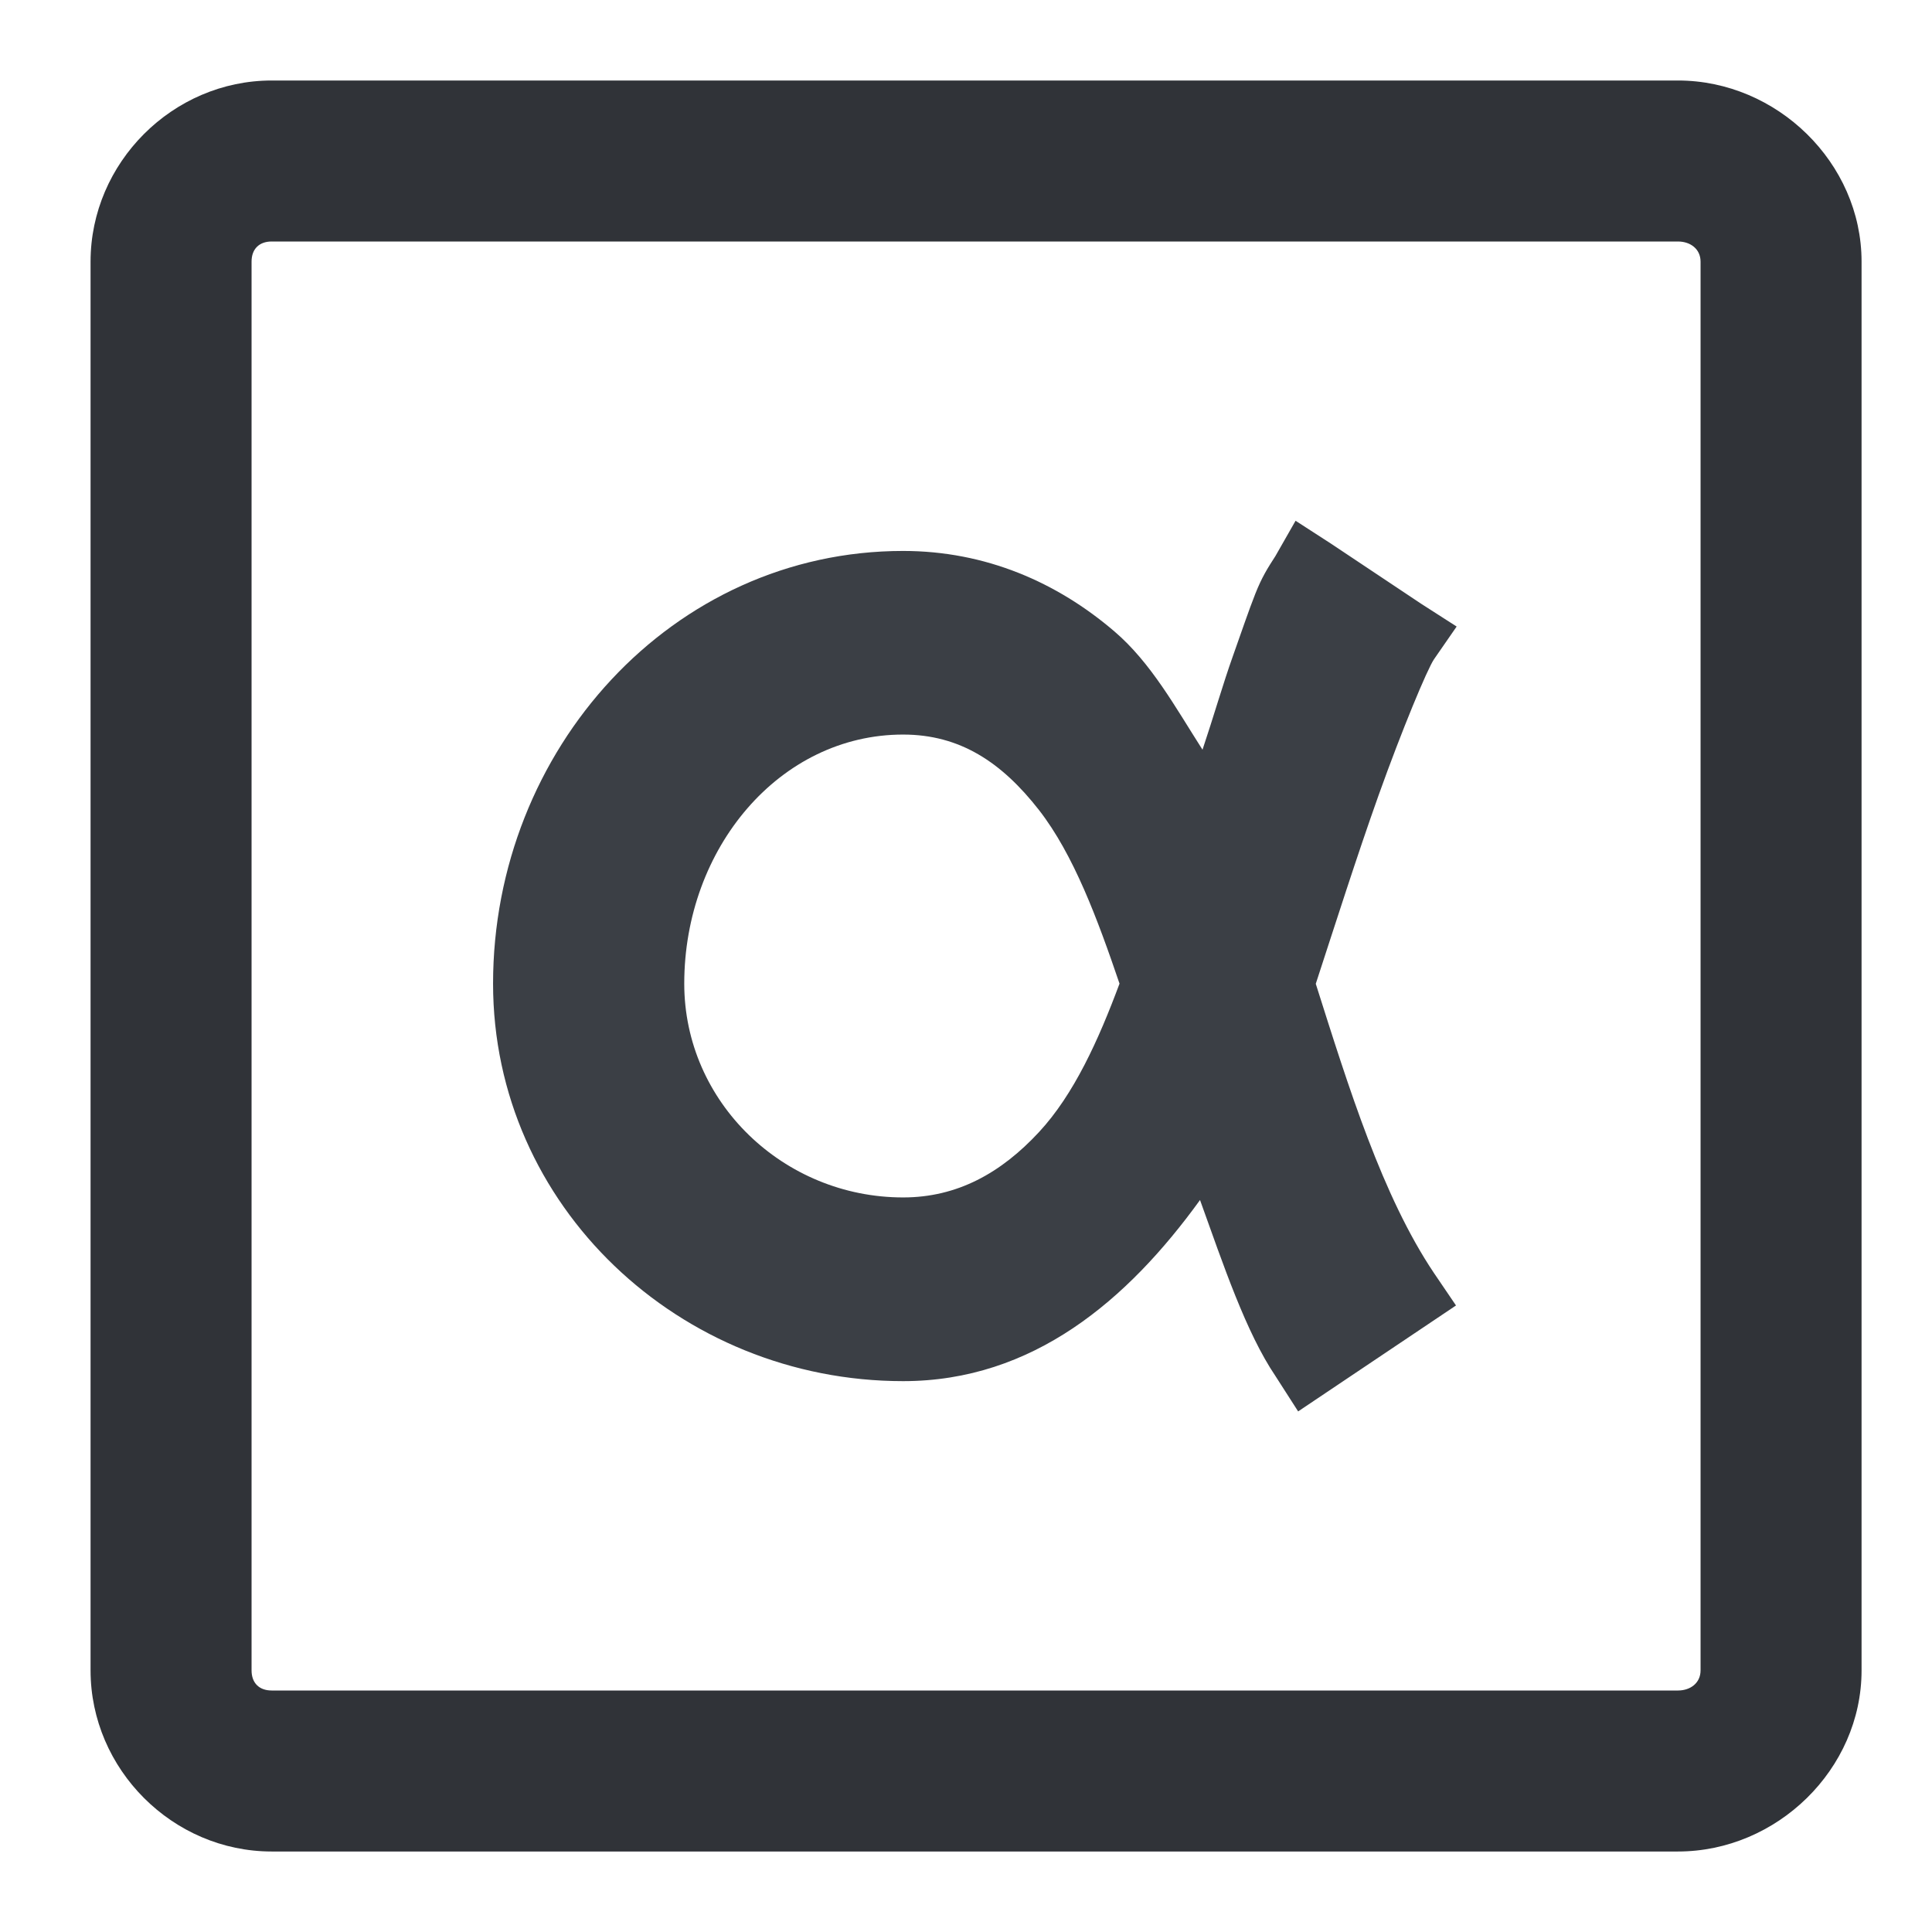 <?xml version='1.0'?><svg height='24' version='1.1' width='24' xmlns='http://www.w3.org/2000/svg'><g transform='translate(-41,-171)'><path d='m 57.094,177.469 -0.25,0.438 c -0.098,0.152 -0.168,0.262 -0.25,0.469 -0.082,0.207 -0.175,0.483 -0.281,0.781 -0.119,0.334 -0.241,0.757 -0.375,1.156 -0.336,-0.525 -0.638,-1.079 -1.094,-1.469 -0.712,-0.61 -1.6,-1 -2.625,-1 -2.871,0 -5.094,2.469 -5.094,5.375 0,2.763 2.319,4.938 5.094,4.938 1.613,0 2.789,-1.007 3.688,-2.25 0.291,0.808 0.571,1.645 0.938,2.188 l 0.281,0.438 1.961,-1.316 -0.273,-0.402 c -0.642,-0.956 -1.059,-2.302 -1.469,-3.594 0.238,-0.728 0.51,-1.584 0.781,-2.344 0.29,-0.811 0.604,-1.565 0.688,-1.688 l 0.281,-0.406 -0.438,-0.281 -1.125,-0.75 z m -4.875,2.656 c 0.704,0 1.223,0.342 1.688,0.938 0.431,0.554 0.728,1.356 1,2.156 -0.261,0.701 -0.566,1.376 -1,1.844 -0.472,0.509 -1.016,0.812 -1.688,0.812 -1.486,0 -2.719,-1.184 -2.719,-2.656 0,-1.682 1.185,-3.094 2.719,-3.094 z' style='fill:#3b3f45;stroke-width:1'/><path d='m 44.375,172 c -1.229,0 -2.25,1.021 -2.25,2.25 l 0,17.5 c 0,1.229 1.021,2.25 2.25,2.25 l 17.469,0 c 1.229,0 2.281,-1.021 2.281,-2.25 l 0,-17.5 c 0,-1.229 -1.052,-2.25 -2.281,-2.25 L 44.375,172 z m 0,2 17.469,0 c 0.156,0 0.281,0.094 0.281,0.25 l 0,17.5 c 0,0.156 -0.125,0.25 -0.281,0.25 L 44.375,192 c -0.156,0 -0.25,-0.094 -0.25,-0.25 l 0,-17.5 c 0,-0.156 0.094,-0.25 0.25,-0.25 z' style='fill:#303338;stroke-width:2'/></g></svg>